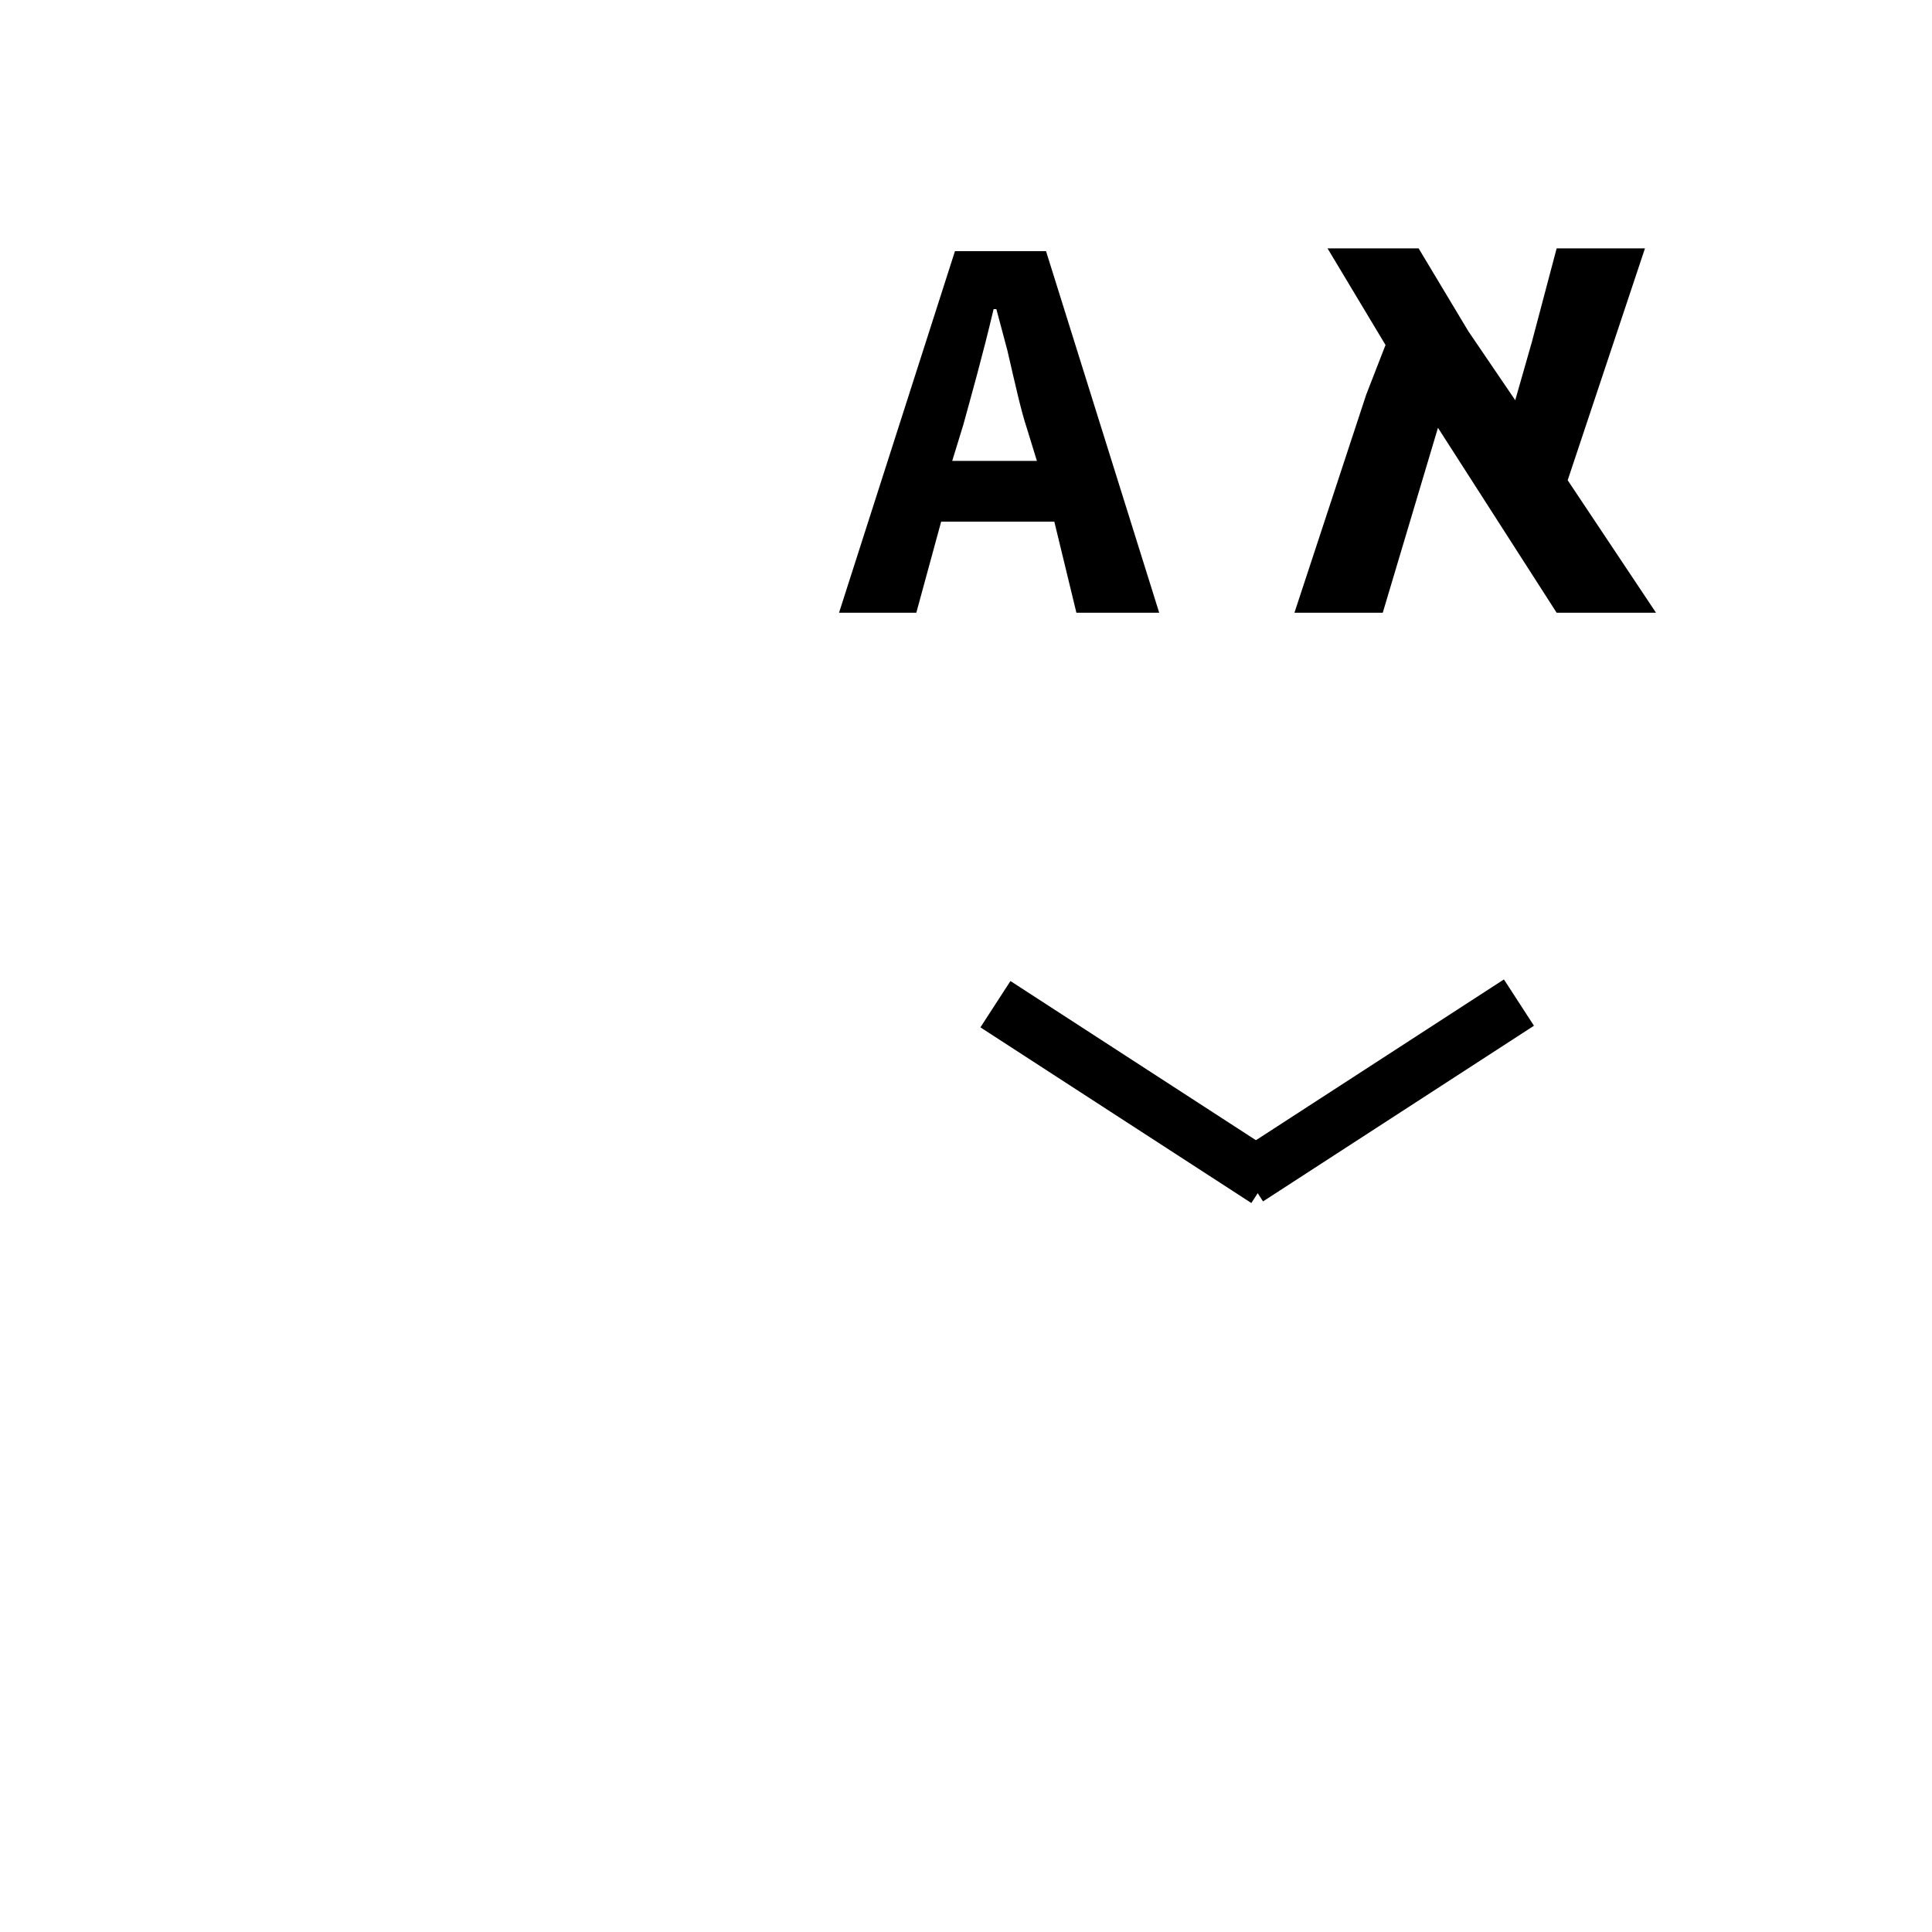 <?xml version="1.0" encoding="utf-8"?>
<!-- Generator: Adobe Illustrator 24.3.0, SVG Export Plug-In . SVG Version: 6.00 Build 0)  -->
<svg version="1.1" id="pt-font-zoomout" xmlns="http://www.w3.org/2000/svg" xmlns:xlink="http://www.w3.org/1999/xlink" x="0px" y="0px"
	 role="img" aria-labelledby="lbfzoomout" viewBox="30 20 70 70" style="enable-background:new 0 0 151 106;" xml:space="preserve">
<title><span data-lang="font-zoom-out">הקטנת גופן</span></title>
<g>
	<path class="pt-button-image" d="M68.2,38.9h-4.1l-0.9,3.3h-2.8l4.2-13.1h3.3l4.1,13.1H69L68.2,38.9z M67.6,36.8l-0.4-1.3c-0.2-0.6-0.4-1.5-0.7-2.8
		l-0.4-1.5h-0.1c-0.4,1.7-0.8,3.1-1.1,4.2l-0.4,1.3H67.6z"/>
	<path class="pt-button-image" d="M86.4,42.2l-4.3-6.7l-2,6.7h-3.2l2.6-7.9l0.7-1.8l-2.1-3.5h3.3l1.8,3l1.7,2.5l0.6-2.1l0.9-3.4h3.2l-2.8,8.4l3.2,4.8H86.4z"
		/>
	<rect class="pt-button-image" x="70" y="53.7" transform="matrix(0.544 -0.839 0.839 0.544 -17.612 86.74)" width="2" height="11.7"/>
	<rect class="pt-button-image" x="74.3" y="58.5" transform="matrix(0.839 -0.544 0.544 0.839 -19.488 53.189)" width="11.7" height="2"/>
</g>
</svg>
